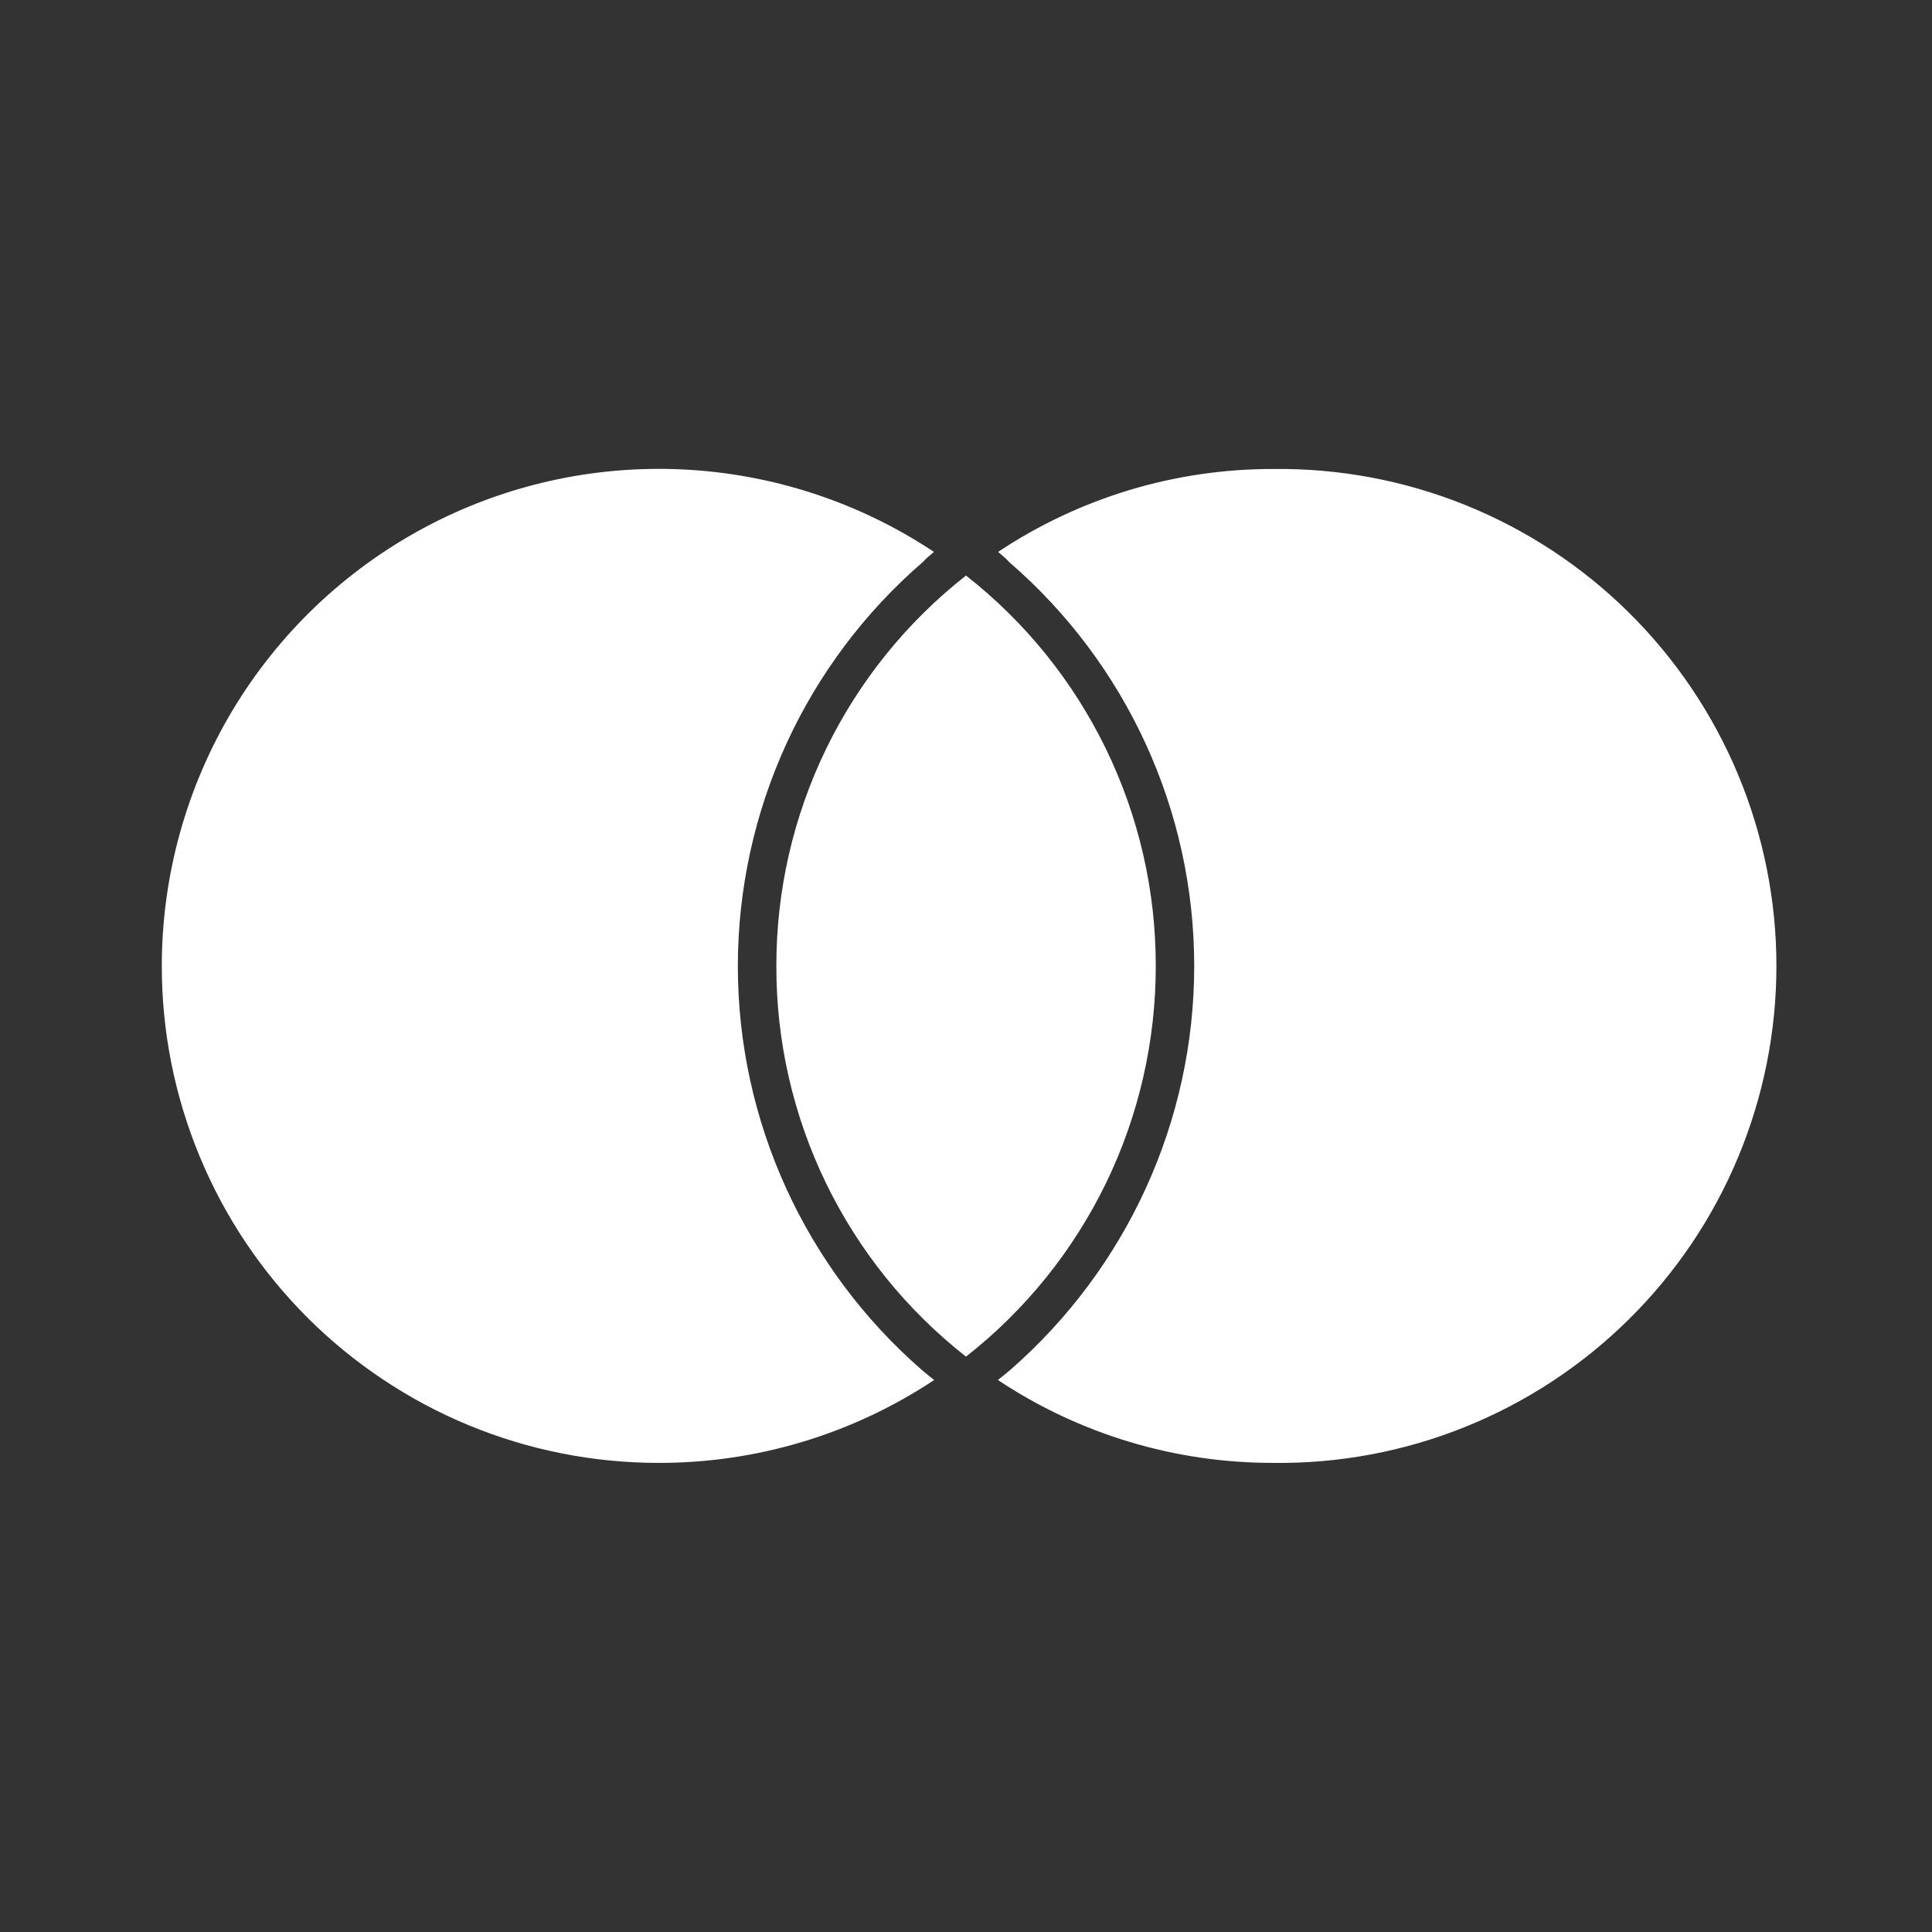 <svg width="32" height="32" viewBox="0 0 32 32" fill="none" xmlns="http://www.w3.org/2000/svg">
<rect x="0" y="0" width="32" height="32" fill="#333333" stroke="none"/>
<path d="M15.272 22.694C15.336 22.749 15.405 22.804 15.473 22.857C14.122 23.754 12.535 24.232 10.913 24.23C9.832 24.231 8.761 24.019 7.762 23.606C6.763 23.192 5.855 22.586 5.09 21.822C4.326 21.057 3.719 20.15 3.306 19.151C2.892 18.152 2.679 17.081 2.68 16C2.68 14.511 3.084 13.049 3.848 11.771C4.613 10.493 5.71 9.447 7.022 8.743C8.335 8.039 9.813 7.705 11.301 7.775C12.788 7.845 14.229 8.317 15.469 9.141C15.403 9.198 15.336 9.25 15.285 9.309C14.324 10.139 13.553 11.166 13.024 12.321C12.496 13.475 12.222 14.73 12.221 16C12.221 18.566 13.332 21.006 15.272 22.694ZM21.087 7.768C19.466 7.765 17.881 8.243 16.532 9.141C16.597 9.198 16.664 9.25 16.715 9.309C18.664 10.993 19.78 13.434 19.78 16C19.78 18.565 18.667 21.004 16.729 22.694C16.664 22.749 16.595 22.804 16.528 22.857C17.878 23.755 19.464 24.232 21.085 24.23C22.175 24.244 23.257 24.042 24.268 23.634C25.279 23.227 26.198 22.623 26.974 21.857C27.75 21.092 28.366 20.18 28.786 19.174C29.206 18.169 29.423 17.09 29.423 16C29.423 14.91 29.206 13.831 28.786 12.825C28.366 11.82 27.75 10.908 26.975 10.142C26.2 9.376 25.28 8.772 24.269 8.364C23.258 7.957 22.176 7.754 21.087 7.768ZM16 9.533C15.02 10.302 14.227 11.284 13.683 12.404C13.139 13.524 12.857 14.754 12.859 16C12.856 17.246 13.138 18.477 13.682 19.598C14.226 20.719 15.019 21.701 16 22.47C16.981 21.701 17.773 20.719 18.318 19.598C18.862 18.477 19.144 17.246 19.143 16C19.145 14.754 18.862 13.524 18.318 12.404C17.773 11.283 16.981 10.301 16 9.533Z" fill="white"/>
</svg>
